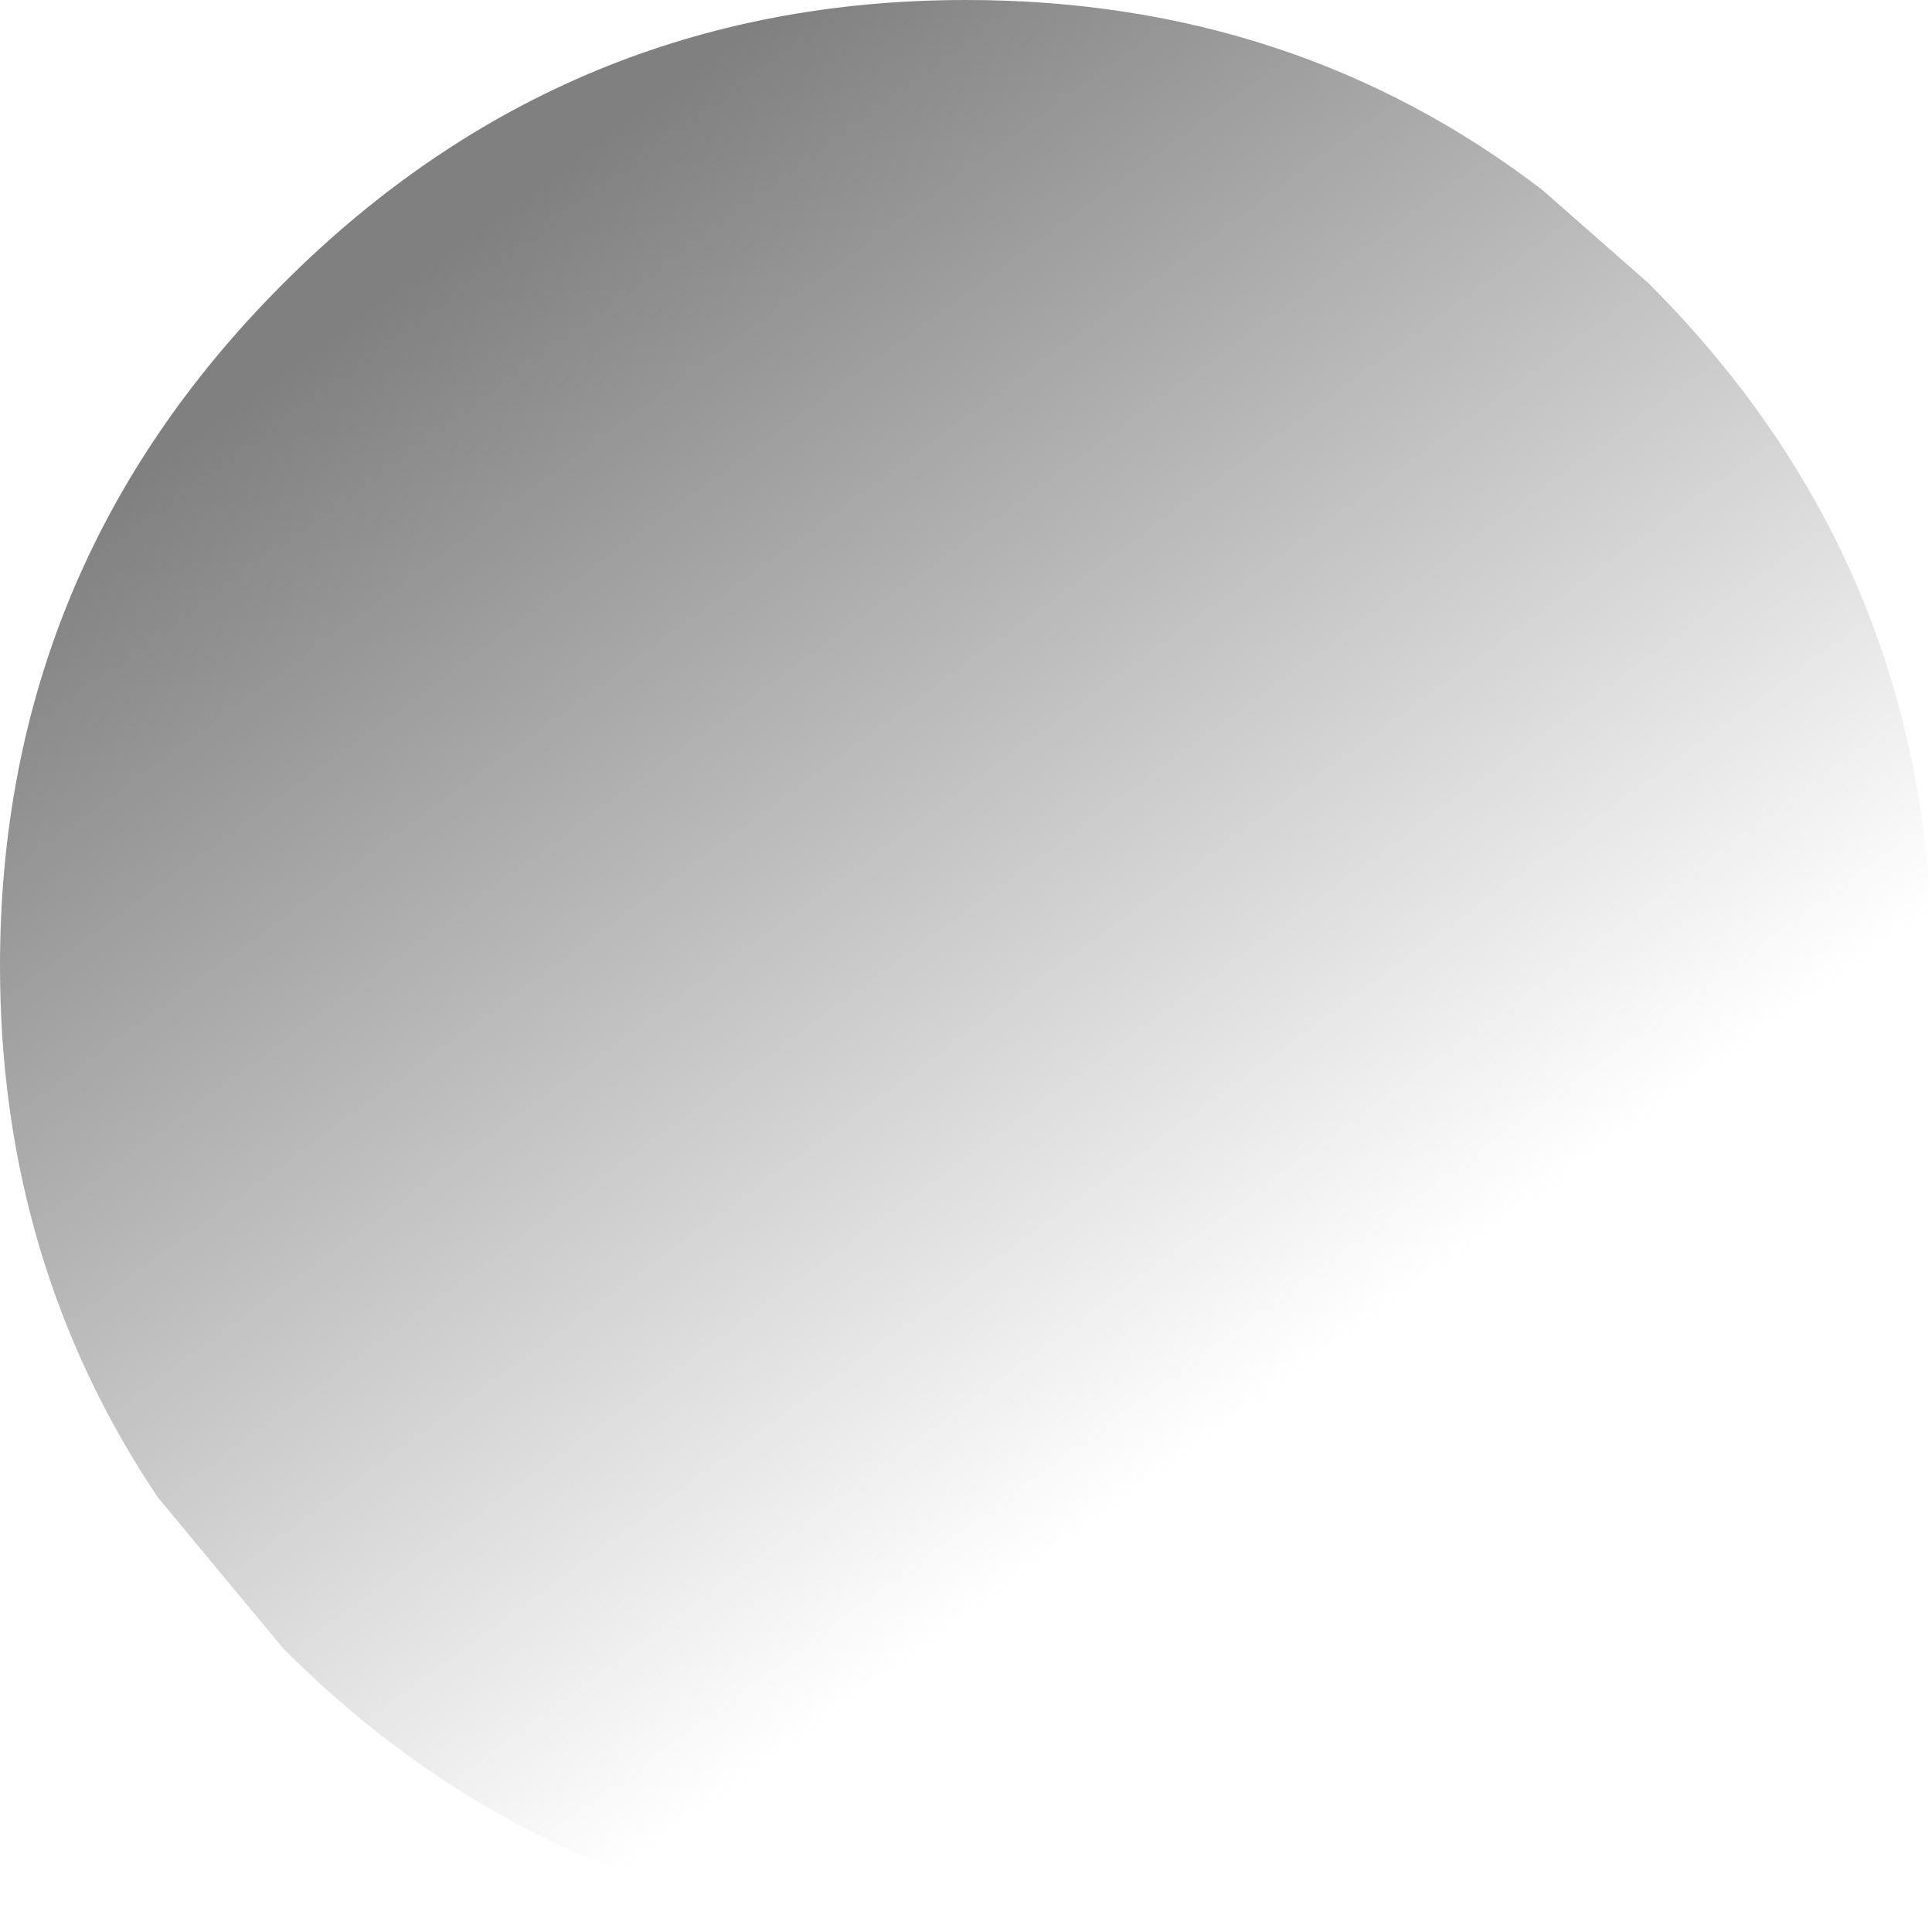 <?xml version="1.0" encoding="utf-8"?>
<svg version="1.1" id="Layer_1"
xmlns="http://www.w3.org/2000/svg"
xmlns:xlink="http://www.w3.org/1999/xlink"
width="30px" height="30px"
xml:space="preserve">
<g id="PathID_3691" transform="matrix(1, 0, 0, 1, 0, 0)">
<linearGradient
id="LinearGradID_1678" gradientUnits="userSpaceOnUse" gradientTransform="matrix(-0.011, -0.015, 0.015, -0.011, 6.9, 12.2)" spreadMethod ="pad" x1="-819.2" y1="0" x2="819.2" y2="0" >
<stop  offset="0" style="stop-color:#808080;stop-opacity:0" />
<stop  offset="0.718" style="stop-color:#808080;stop-opacity:1" />
</linearGradient>
<path style="fill:url(#LinearGradID_1678) " d="M25.6 4.4Q30 8.8 30 15Q30 21.2 25.6 25.6Q21.2 30 15 30Q8.8 30 4.4 25.6L2.45 23.25Q0 19.6 0 15Q0 8.8 4.4 4.4Q8.8 0 15 0Q20.1 0 23.95 2.95L25.6 4.4" />
</g>
</svg>
